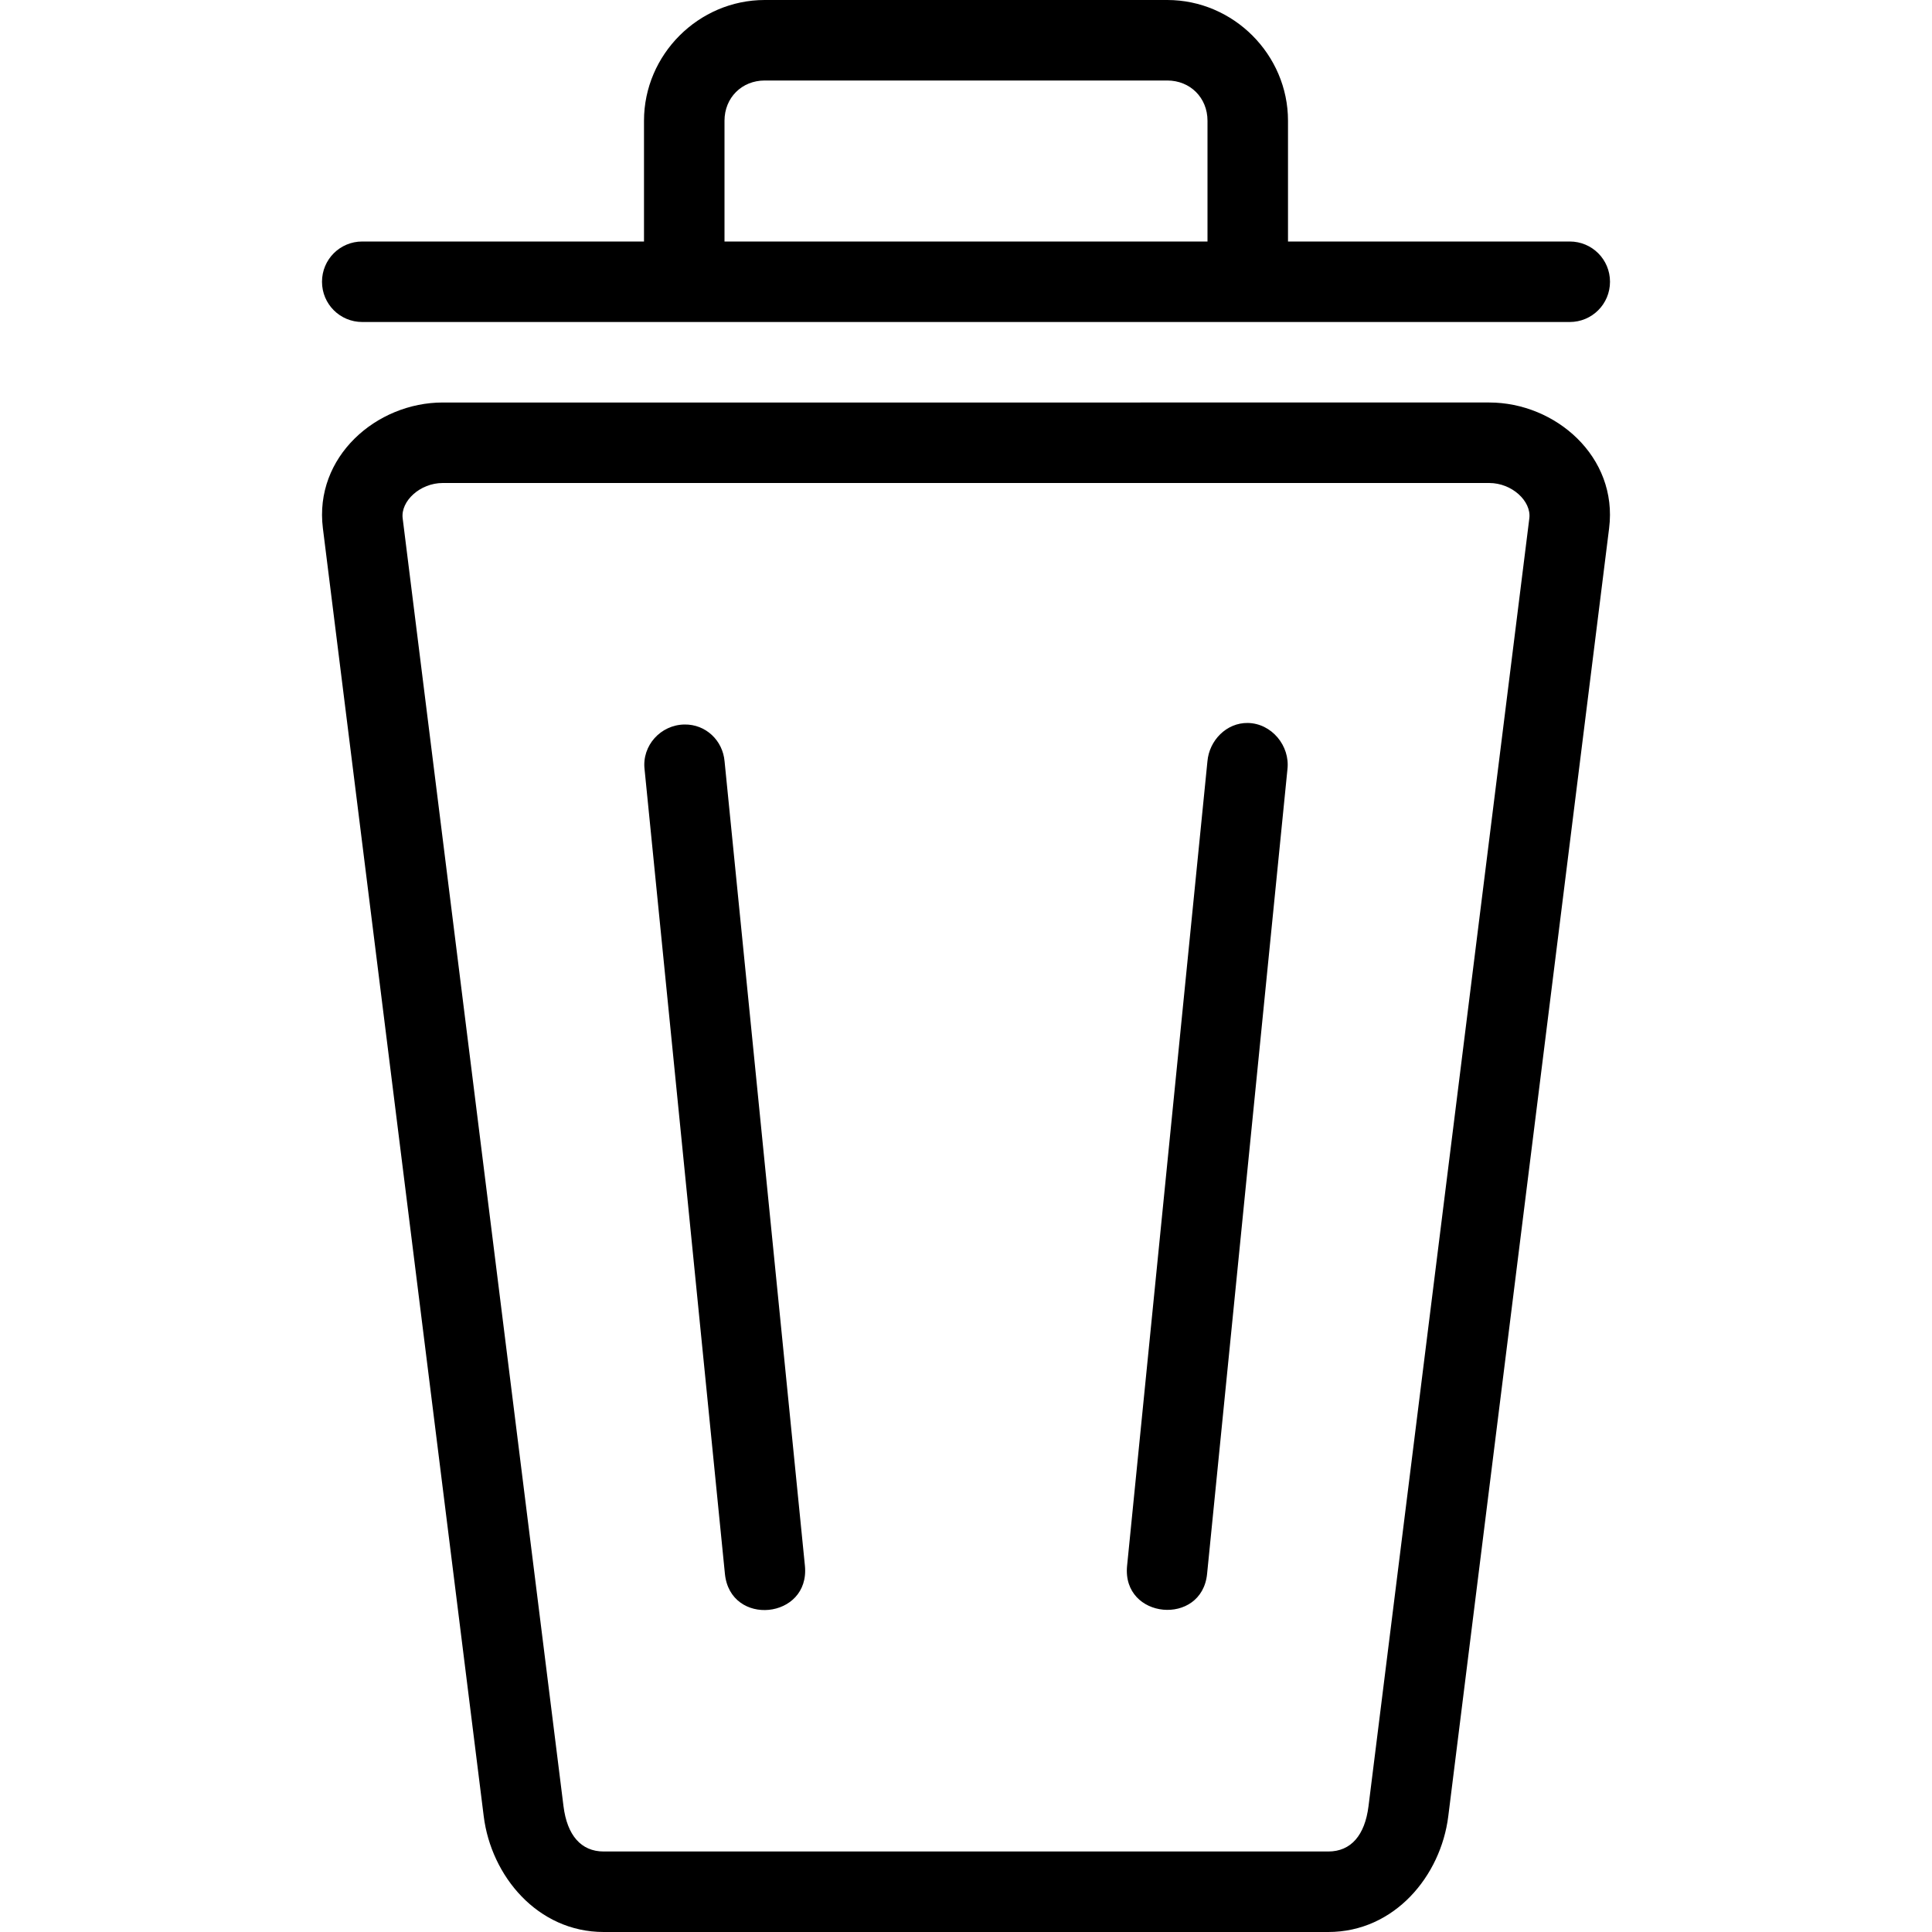 <svg fill="#000000" height="24" viewBox="0 0 24 24" width="24" xmlns="http://www.w3.org/2000/svg">
<path d="m 15.5,8.981 c 0.295,0.004 0.527,0.282 0.493,0.576 l -0.998,9.993 c -0.064,0.656 -1.059,0.566 -0.994,-0.098 L 14.999,9.459 C 15.021,9.197 15.237,8.977 15.5,8.981 Z M 8.503,9 C 8.207,9.004 7.973,9.262 8.007,9.556 l 0.998,9.993 c 0.065,0.664 1.059,0.566 0.994,-0.098 L 9.001,9.459 C 8.979,9.197 8.766,8.996 8.503,9 Z M 9.5,0 C 8.678,0 8,0.678 8,1.5 L 8,3 4.5,3 C 4.223,3 4,3.223 4,3.5 4,3.777 4.223,4 4.5,4 l 15,0 C 19.777,4 20,3.777 20,3.5 20,3.223 19.777,3 19.5,3 L 16,3 16,1.5 C 16,0.678 15.322,0 14.5,0 Z m 0,1 5,0 C 14.785,1 15,1.214 15,1.5 L 15,3 9,3 9,1.5 C 9,1.214 9.215,1 9.5,1 Z m -4,4 C 4.676,5 3.9,5.675 4.011,6.562 l 1.998,16 C 6.101,23.302 6.676,24 7.5,24 l 9,0 c 0.824,0 1.399,-0.698 1.491,-1.438 l 1.998,-16 C 20.1,5.675 19.324,5 18.5,5 Z m 0,1 13,0 c 0.283,0 0.524,0.226 0.498,0.438 l -1.998,16 C 16.955,22.797 16.783,23 16.5,23 l -9,0 C 7.217,23 7.045,22.797 7,22.438 l -1.998,-16 C 4.976,6.226 5.217,6 5.5,6 Z"/>
</svg>